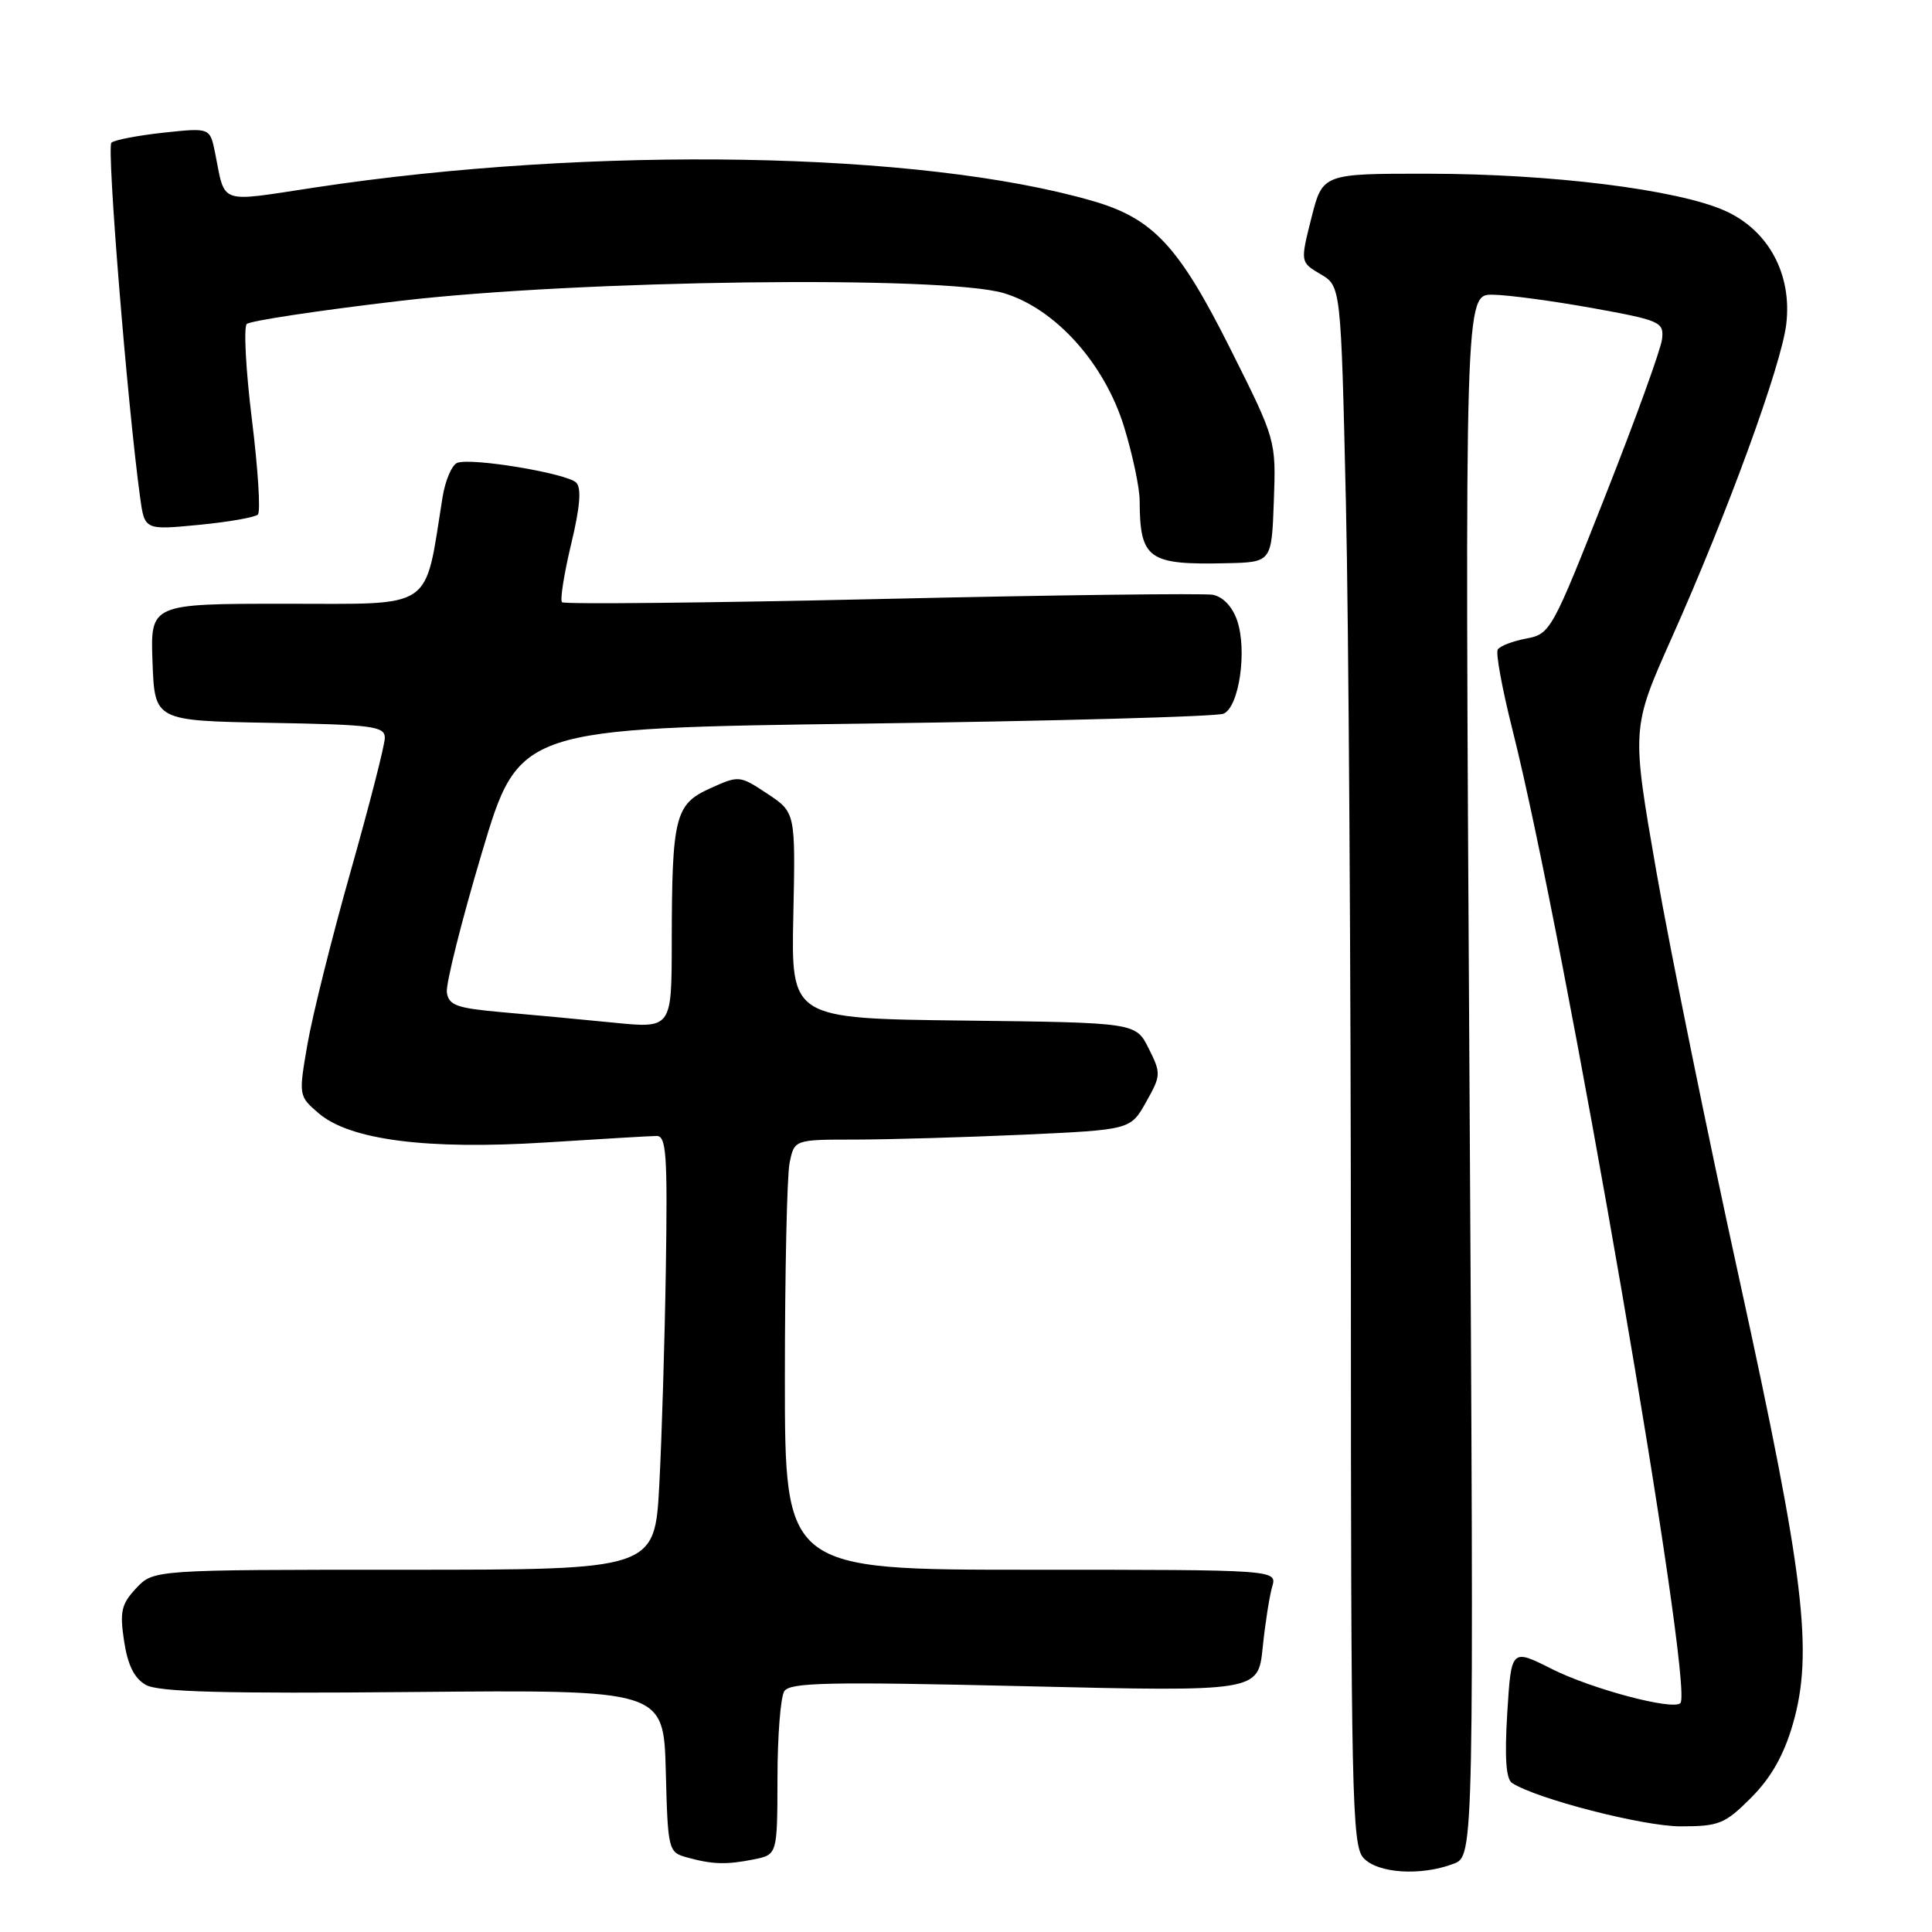 <?xml version="1.0" encoding="UTF-8" standalone="no"?>
<!DOCTYPE svg PUBLIC "-//W3C//DTD SVG 1.1//EN" "http://www.w3.org/Graphics/SVG/1.1/DTD/svg11.dtd" >
<svg xmlns="http://www.w3.org/2000/svg" xmlns:xlink="http://www.w3.org/1999/xlink" version="1.1" viewBox="0 0 256 256">
 <g >
 <path fill="currentColor"
d=" M 192.60 246.96 C 195.32 245.93 195.32 245.93 194.71 142.46 C 194.09 39.00 194.09 39.00 197.80 39.05 C 199.83 39.08 205.78 39.88 211.00 40.82 C 220.01 42.45 220.49 42.67 220.23 44.93 C 220.09 46.24 216.71 55.56 212.73 65.65 C 205.65 83.61 205.43 84.01 202.24 84.61 C 200.45 84.95 198.74 85.60 198.46 86.07 C 198.17 86.53 199.05 91.31 200.41 96.70 C 207.39 124.42 224.53 223.80 222.66 225.67 C 221.67 226.67 210.89 223.80 205.63 221.15 C 200.25 218.44 200.25 218.44 199.72 226.97 C 199.36 232.85 199.55 235.73 200.35 236.25 C 203.56 238.35 217.73 242.00 222.67 242.00 C 227.78 242.00 228.55 241.69 232.03 238.21 C 234.67 235.56 236.35 232.61 237.55 228.49 C 240.31 218.97 239.12 209.01 230.47 169.50 C 226.25 150.25 221.31 125.95 219.48 115.50 C 216.17 96.50 216.17 96.50 221.52 84.50 C 228.92 67.93 236.05 48.40 236.69 42.94 C 237.48 36.30 234.30 30.46 228.51 27.90 C 222.19 25.11 205.62 23.04 189.37 23.02 C 175.25 23.00 175.25 23.00 173.77 28.87 C 172.29 34.74 172.29 34.74 174.98 36.33 C 177.68 37.92 177.68 37.92 178.34 66.62 C 178.70 82.41 179.00 128.85 179.00 169.83 C 179.00 237.76 179.15 244.50 180.65 246.17 C 182.52 248.24 188.25 248.61 192.60 246.96 Z  M 99.88 246.38 C 103.00 245.75 103.00 245.75 103.02 235.62 C 103.02 230.06 103.43 224.87 103.92 224.10 C 104.66 222.93 109.77 222.82 135.75 223.43 C 166.71 224.16 166.71 224.16 167.31 218.33 C 167.64 215.12 168.21 211.49 168.57 210.25 C 169.23 208.00 169.23 208.00 136.62 208.00 C 104.00 208.00 104.00 208.00 104.00 182.62 C 104.00 168.67 104.28 155.84 104.62 154.12 C 105.25 151.00 105.25 151.00 113.38 151.00 C 117.84 150.99 127.87 150.70 135.65 150.35 C 149.80 149.70 149.80 149.70 151.86 146.03 C 153.85 142.50 153.86 142.23 152.21 138.93 C 150.50 135.50 150.50 135.50 127.66 135.23 C 104.83 134.96 104.83 134.96 105.12 121.31 C 105.41 107.65 105.41 107.65 101.69 105.18 C 98.01 102.74 97.92 102.73 94.10 104.46 C 89.44 106.56 89.03 108.20 89.01 124.89 C 89.00 136.28 89.00 136.28 81.25 135.50 C 76.99 135.08 70.35 134.45 66.50 134.12 C 60.51 133.59 59.46 133.21 59.21 131.50 C 59.06 130.40 61.14 122.08 63.85 113.00 C 68.77 96.50 68.77 96.50 114.63 95.88 C 139.86 95.54 161.23 94.95 162.12 94.57 C 164.20 93.69 165.29 86.13 163.91 82.17 C 163.28 80.36 162.03 79.06 160.69 78.81 C 159.48 78.60 139.71 78.84 116.74 79.37 C 93.77 79.89 74.75 80.08 74.47 79.80 C 74.19 79.52 74.73 76.07 75.67 72.14 C 76.86 67.21 77.07 64.67 76.35 63.95 C 75.12 62.72 62.46 60.61 60.59 61.33 C 59.87 61.60 58.99 63.68 58.63 65.94 C 56.21 81.05 57.76 80.00 37.88 80.00 C 19.92 80.00 19.92 80.00 20.21 87.75 C 20.50 95.50 20.50 95.50 35.75 95.78 C 49.42 96.02 51.00 96.23 50.99 97.78 C 50.99 98.72 48.94 106.70 46.45 115.50 C 43.96 124.30 41.39 134.59 40.74 138.36 C 39.56 145.19 39.57 145.23 42.22 147.51 C 46.35 151.06 56.59 152.38 72.34 151.38 C 79.58 150.92 86.17 150.53 87.00 150.52 C 88.29 150.50 88.46 152.98 88.23 168.00 C 88.08 177.62 87.69 190.56 87.36 196.75 C 86.76 208.00 86.76 208.00 53.55 208.00 C 20.35 208.00 20.35 208.00 18.05 210.44 C 16.08 212.55 15.85 213.53 16.44 217.44 C 16.92 220.62 17.78 222.37 19.31 223.25 C 20.97 224.20 29.48 224.43 54.72 224.20 C 87.93 223.90 87.93 223.90 88.22 234.66 C 88.49 245.18 88.56 245.43 91.00 246.11 C 94.41 247.05 96.21 247.11 99.88 246.38 Z  M 168.79 66.40 C 169.08 58.30 169.08 58.30 163.05 46.27 C 156.22 32.63 152.82 28.96 144.82 26.64 C 122.08 20.03 78.57 19.27 41.75 24.84 C 28.75 26.81 29.90 27.20 28.49 20.21 C 27.82 16.92 27.82 16.92 21.66 17.58 C 18.27 17.95 15.17 18.54 14.76 18.91 C 14.12 19.49 16.86 53.40 18.56 65.87 C 19.16 70.24 19.16 70.24 26.33 69.55 C 30.27 69.17 33.80 68.55 34.17 68.18 C 34.55 67.80 34.19 62.14 33.38 55.60 C 32.57 49.05 32.27 43.35 32.70 42.93 C 33.14 42.51 42.27 41.13 53.00 39.87 C 76.63 37.09 125.05 36.47 133.00 38.84 C 139.82 40.88 146.34 48.12 148.94 56.54 C 150.07 60.21 151.01 64.63 151.01 66.36 C 151.05 74.09 152.13 74.87 162.50 74.63 C 168.50 74.50 168.50 74.50 168.79 66.40 Z "/>
</g>
</svg>